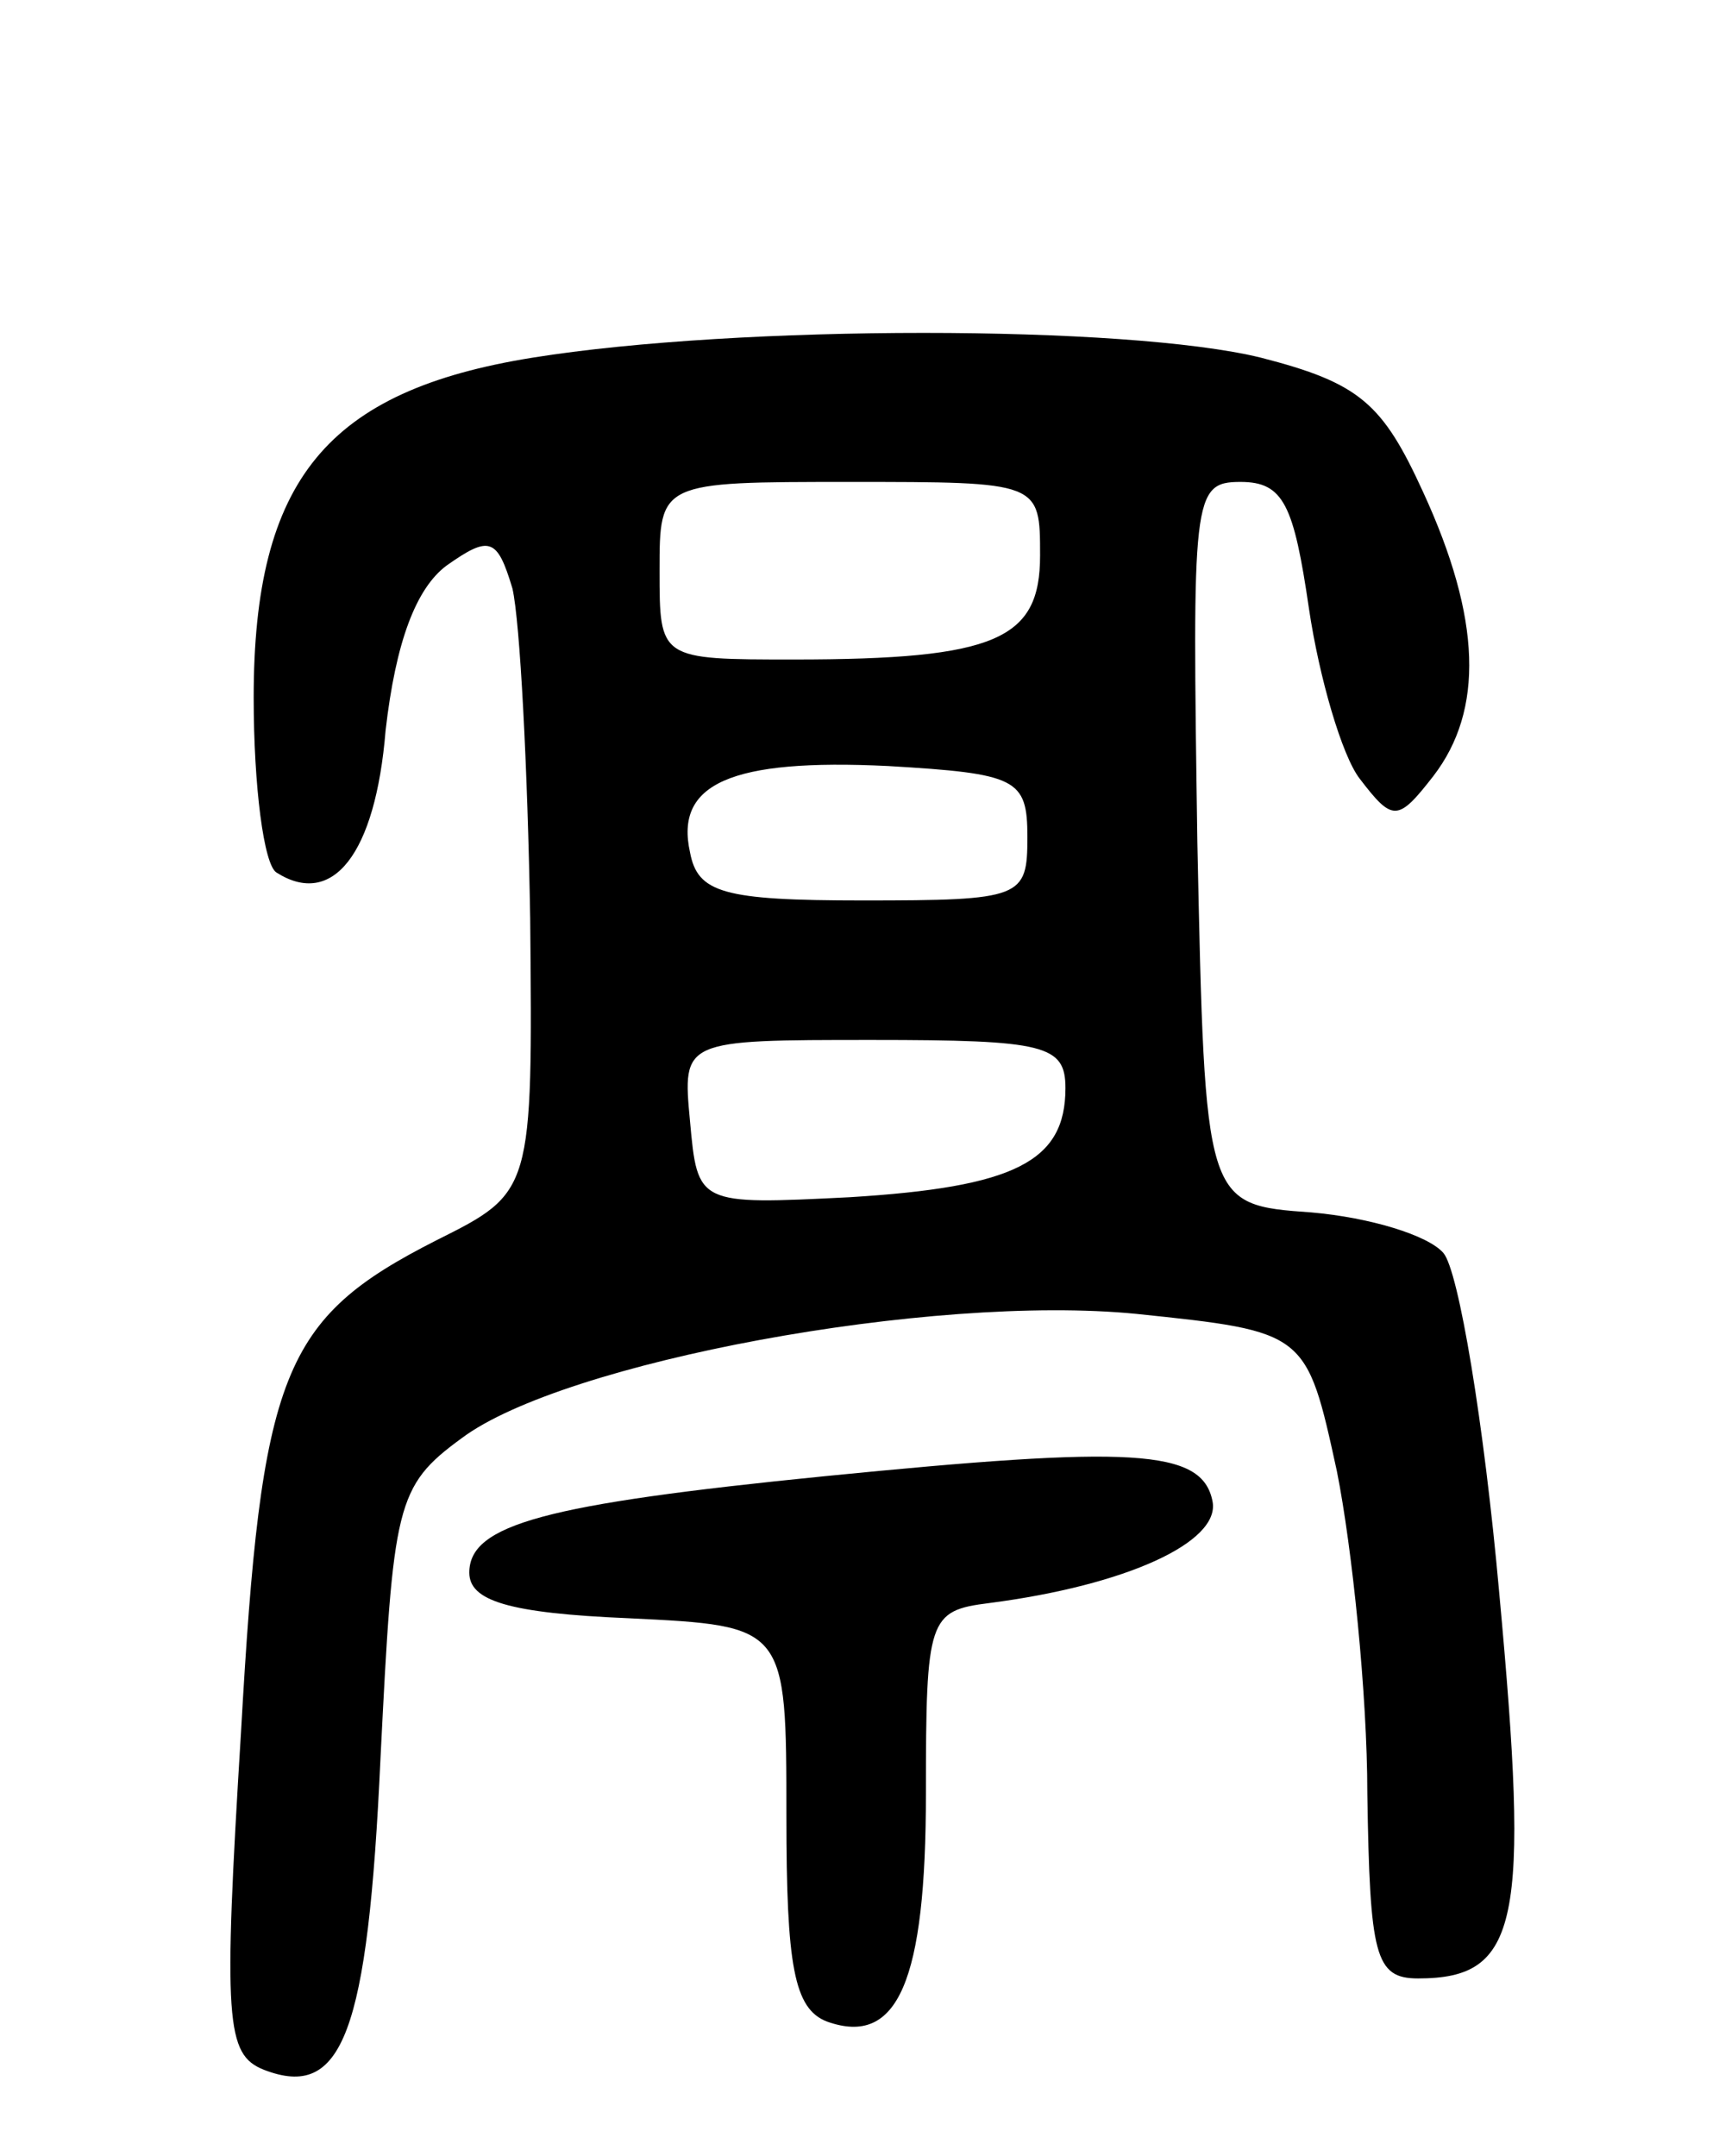 <svg version="1.0" xmlns="http://www.w3.org/2000/svg"
 width="68pt" height="85pt" viewBox="0 0 68 85"
 preserveAspectRatio="xMidYMid meet">
<g transform="translate(0,85) scale(0.1,-0.1)"
fill="#000000" stroke="none">
<path d="M210 709 c-81 -13 -110 -48 -110 -134 0 -35 4 -66 9 -69 22 -14 39 7
43 56 4 35 12 56 24 65 17 12 20 11 26 -9 3 -13 6 -71 7 -130 1 -108 1 -108
-37 -127 -61 -31 -69 -52 -77 -194 -7 -114 -6 -127 9 -133 31 -12 41 14 46
123 5 100 6 107 32 126 40 30 185 57 266 49 67 -7 67 -7 79 -62 6 -30 12 -88
12 -127 1 -64 3 -73 20 -73 40 0 44 22 32 152 -6 67 -16 127 -22 134 -6 7 -29
14 -52 16 -42 3 -42 3 -45 146 -2 136 -2 142 17 142 17 0 21 -9 27 -50 4 -27
13 -58 20 -67 13 -17 15 -17 29 1 20 26 19 62 -4 112 -16 35 -25 43 -64 53
-53 13 -206 13 -287 0z m200 -78 c0 -33 -17 -41 -97 -41 -53 0 -53 0 -53 35 0
35 0 35 75 35 75 0 75 0 75 -29z m-5 -111 c0 -24 -2 -25 -65 -25 -55 0 -65 3
-68 19 -6 27 16 37 78 34 51 -3 55 -5 55 -28z m15 -99 c0 -29 -20 -39 -85 -43
-60 -3 -60 -3 -63 30 -3 32 -3 32 72 32 68 0 76 -2 76 -19z"/>
<path d="M325 268 c-110 -11 -140 -19 -140 -38 0 -11 15 -16 63 -18 62 -3 62
-3 62 -78 0 -59 3 -76 16 -81 28 -10 39 16 39 90 0 69 1 72 25 75 54 7 91 24
88 40 -4 21 -32 22 -153 10z"/>
</g>
</svg>
